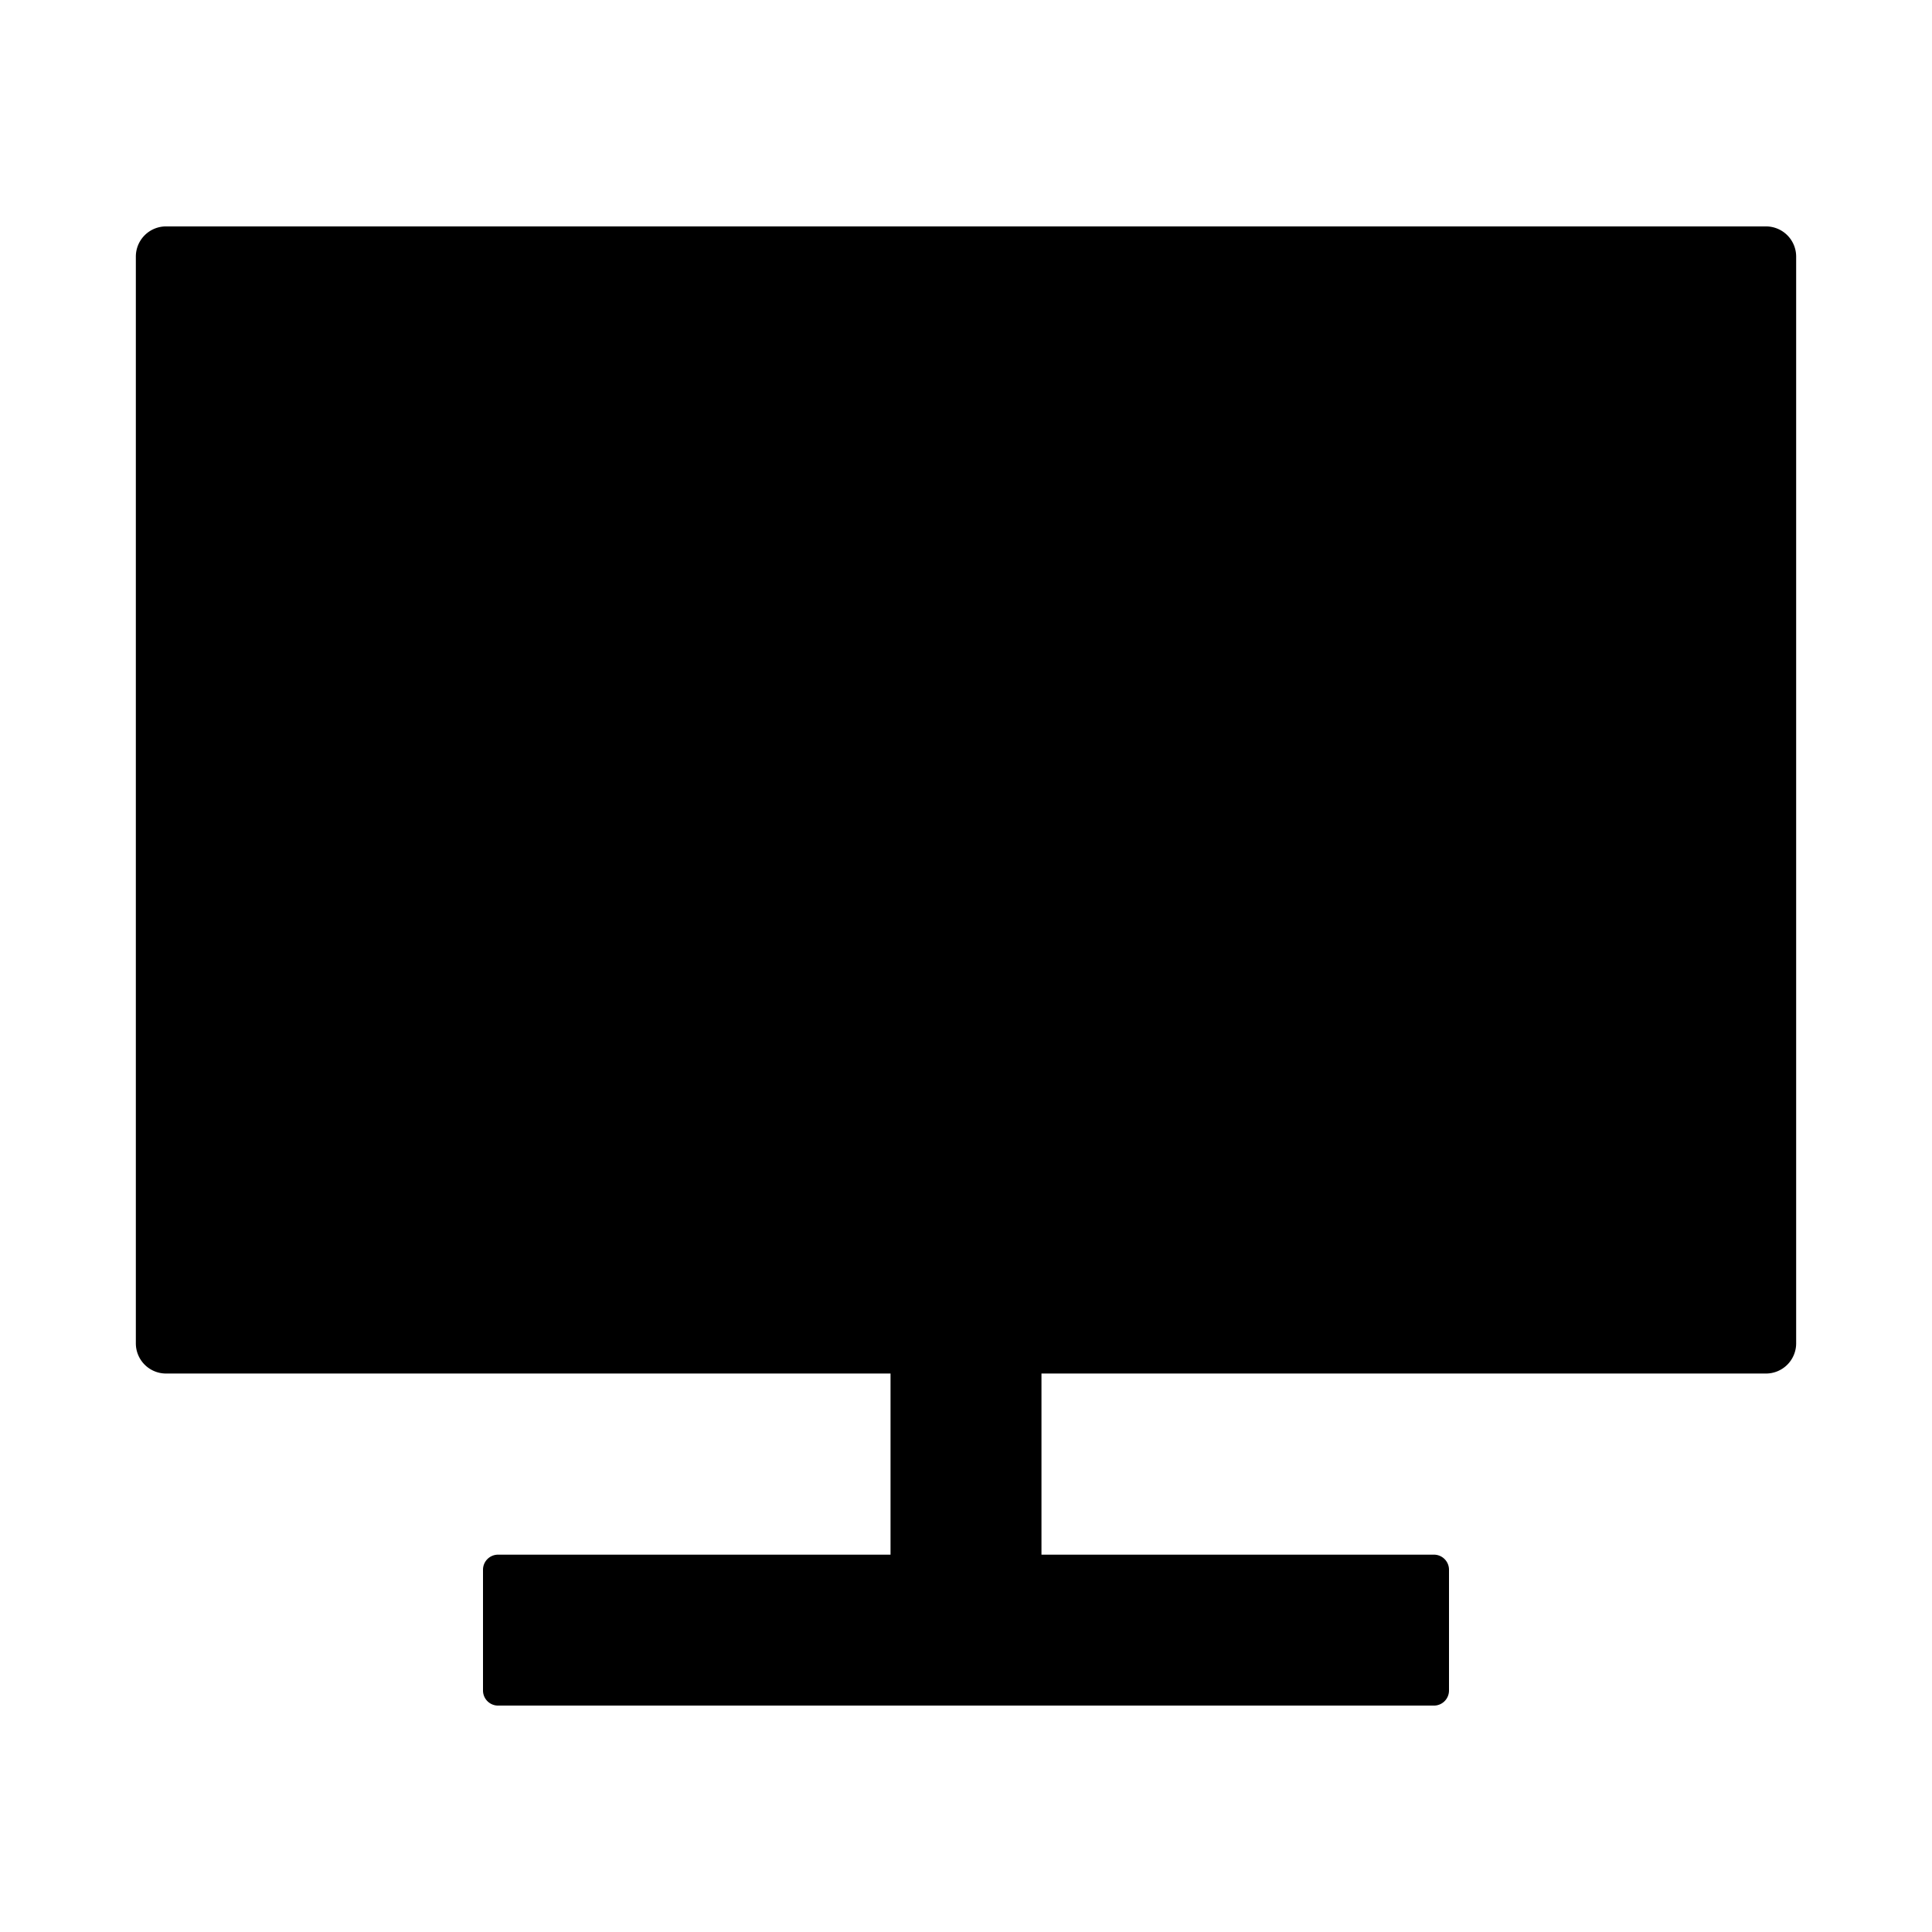 <svg xmlns="http://www.w3.org/2000/svg" viewBox="0 0 1024 1024" version="1.1"><path d="M936 120a16 16 0 0 1 16 16v576a16 16 0 0 1-16 16H552v96h208a8 8 0 0 1 8 8v64a8 8 0 0 1-8 8H264a8 8 0 0 1-8-8v-64a8 8 0 0 1 8-8l208-0.002V728H88a16 16 0 0 1-16-16V136a16 16 0 0 1 16-16h848z" p-id="11475"></path></svg>